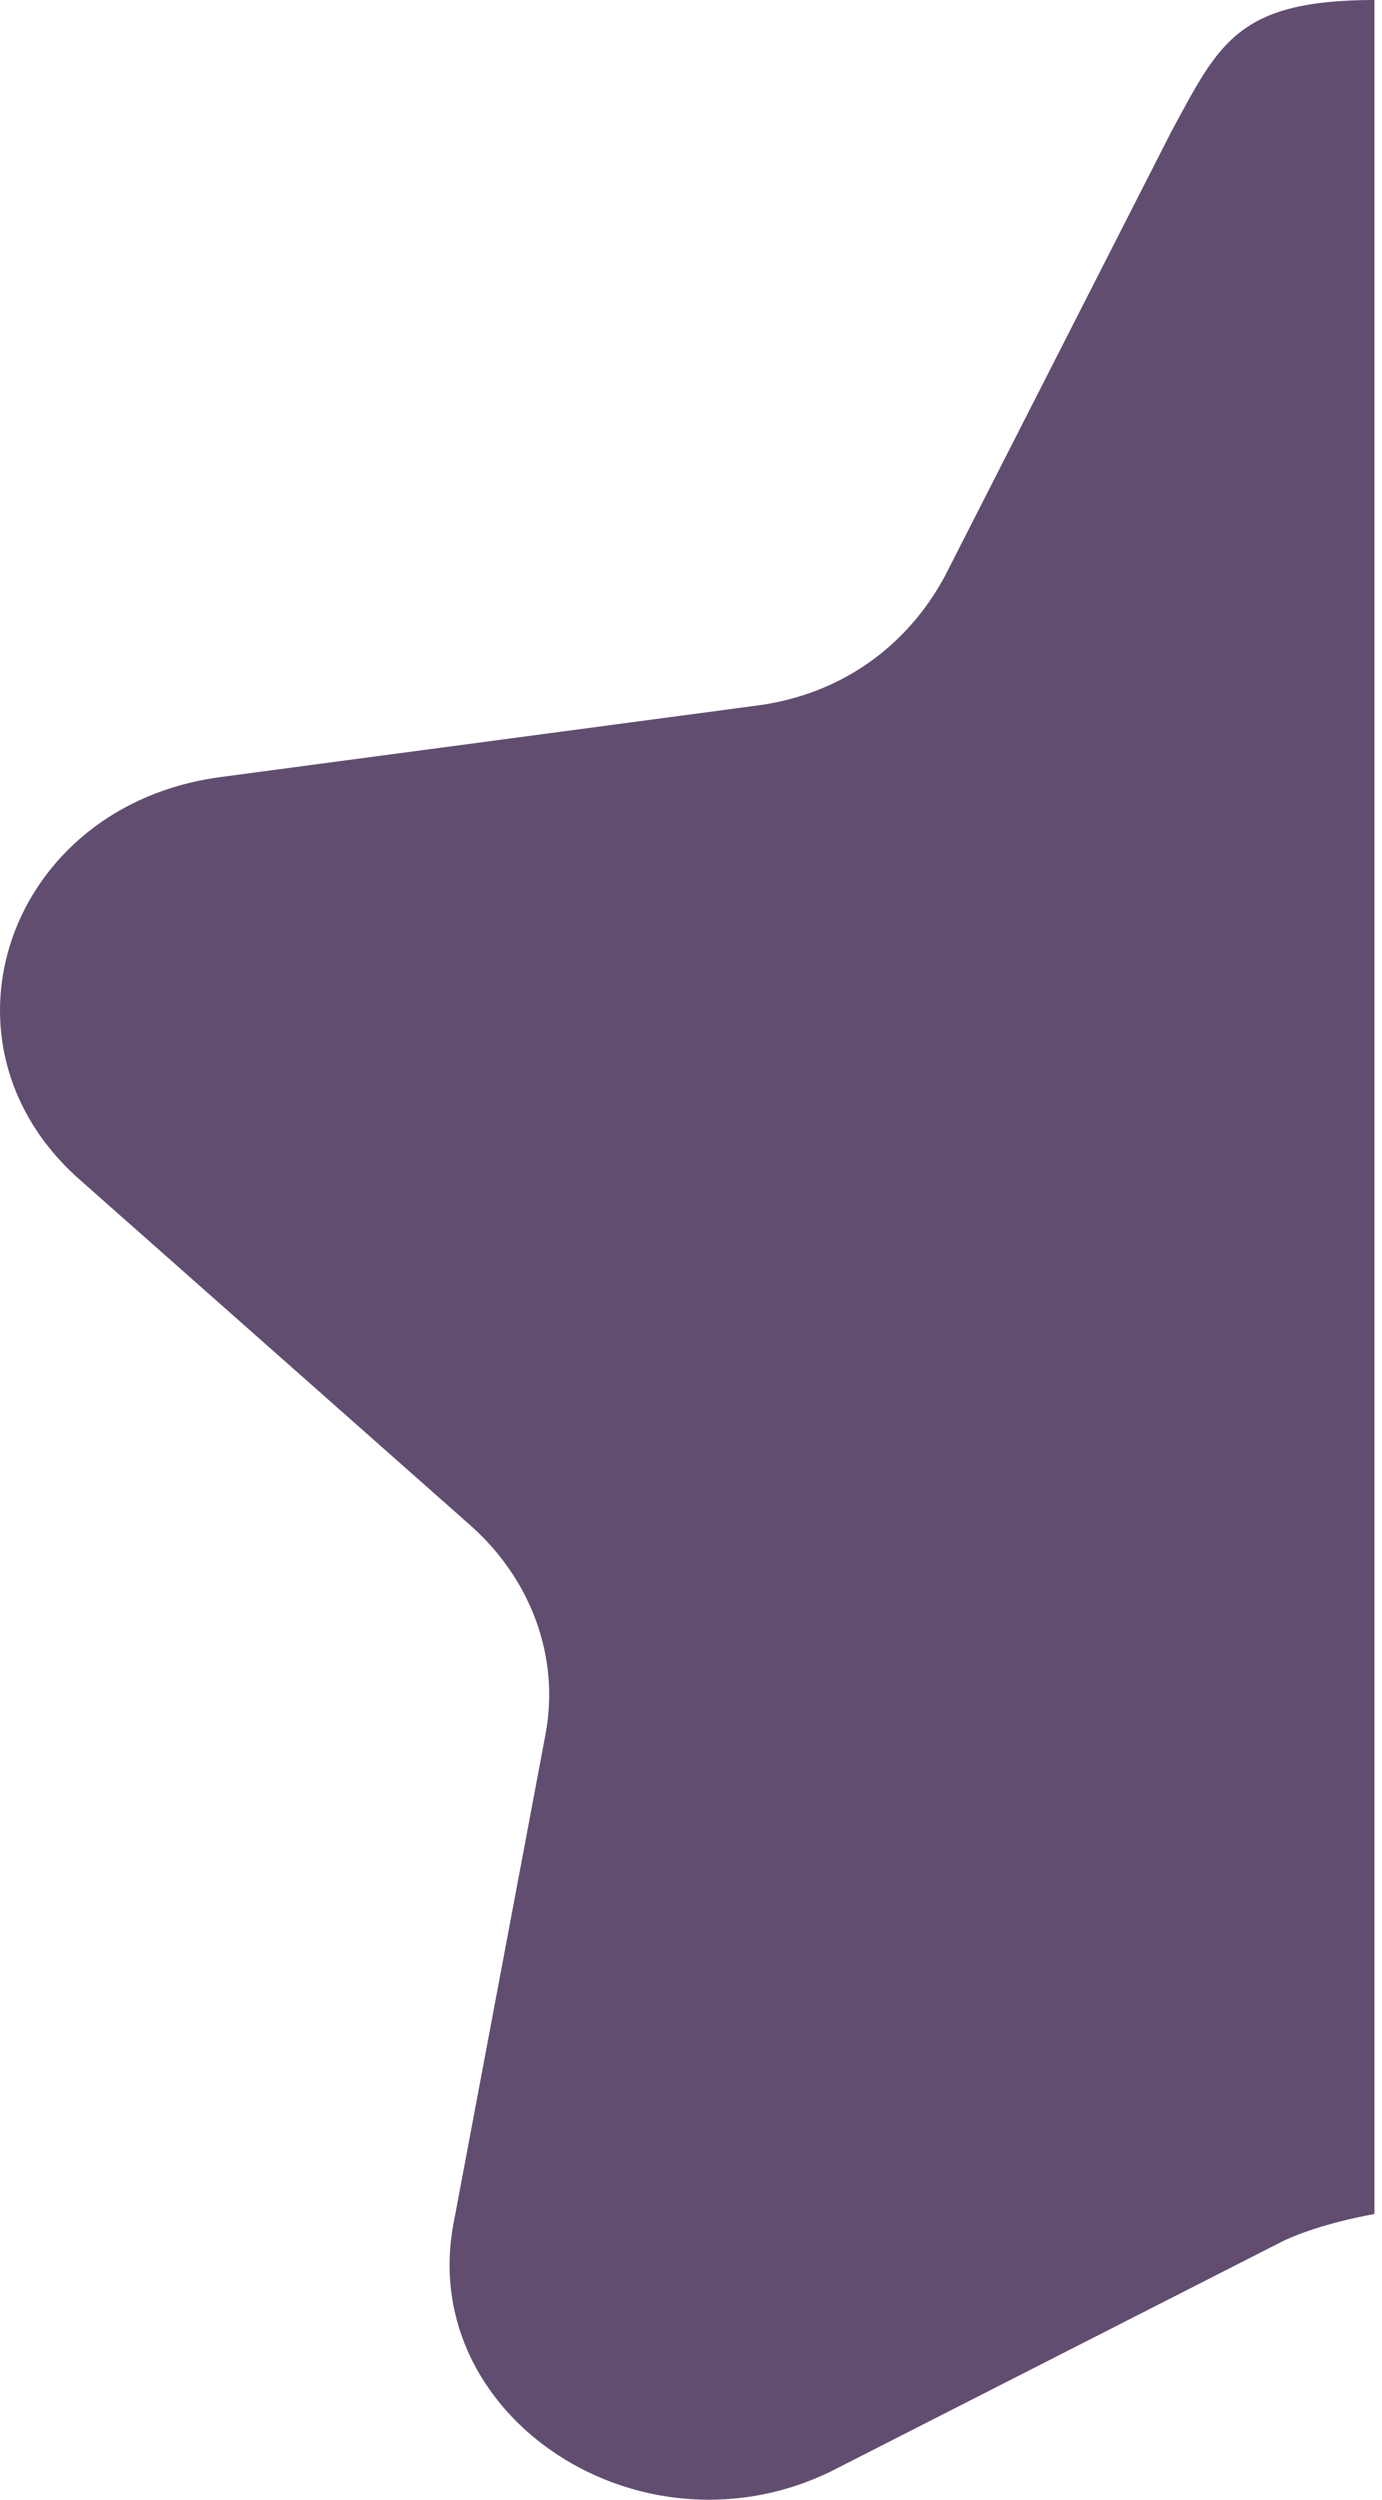 <svg width="146" height="264" viewBox="0 0 146 264" fill="none" xmlns="http://www.w3.org/2000/svg">
<path fill-rule="evenodd" clip-rule="evenodd" d="M145.2 0V233.825C145.2 233.825 139.542 234.775 135.552 236.676L87.632 261.083C83.439 263.089 79.101 264 74.894 264C58.949 264 44.877 250.932 47.909 234.841L57.629 183.163C59.152 175.085 56.164 166.848 49.722 161.119L8.345 124.516C-7.889 110.114 0.874 85.021 23.318 82.064L79.972 74.514C88.88 73.339 95.815 68.244 99.79 60.905L123.757 13.873C128.777 4.62 130.692 0 145.2 0Z" fill="#614D70"/>
</svg>
